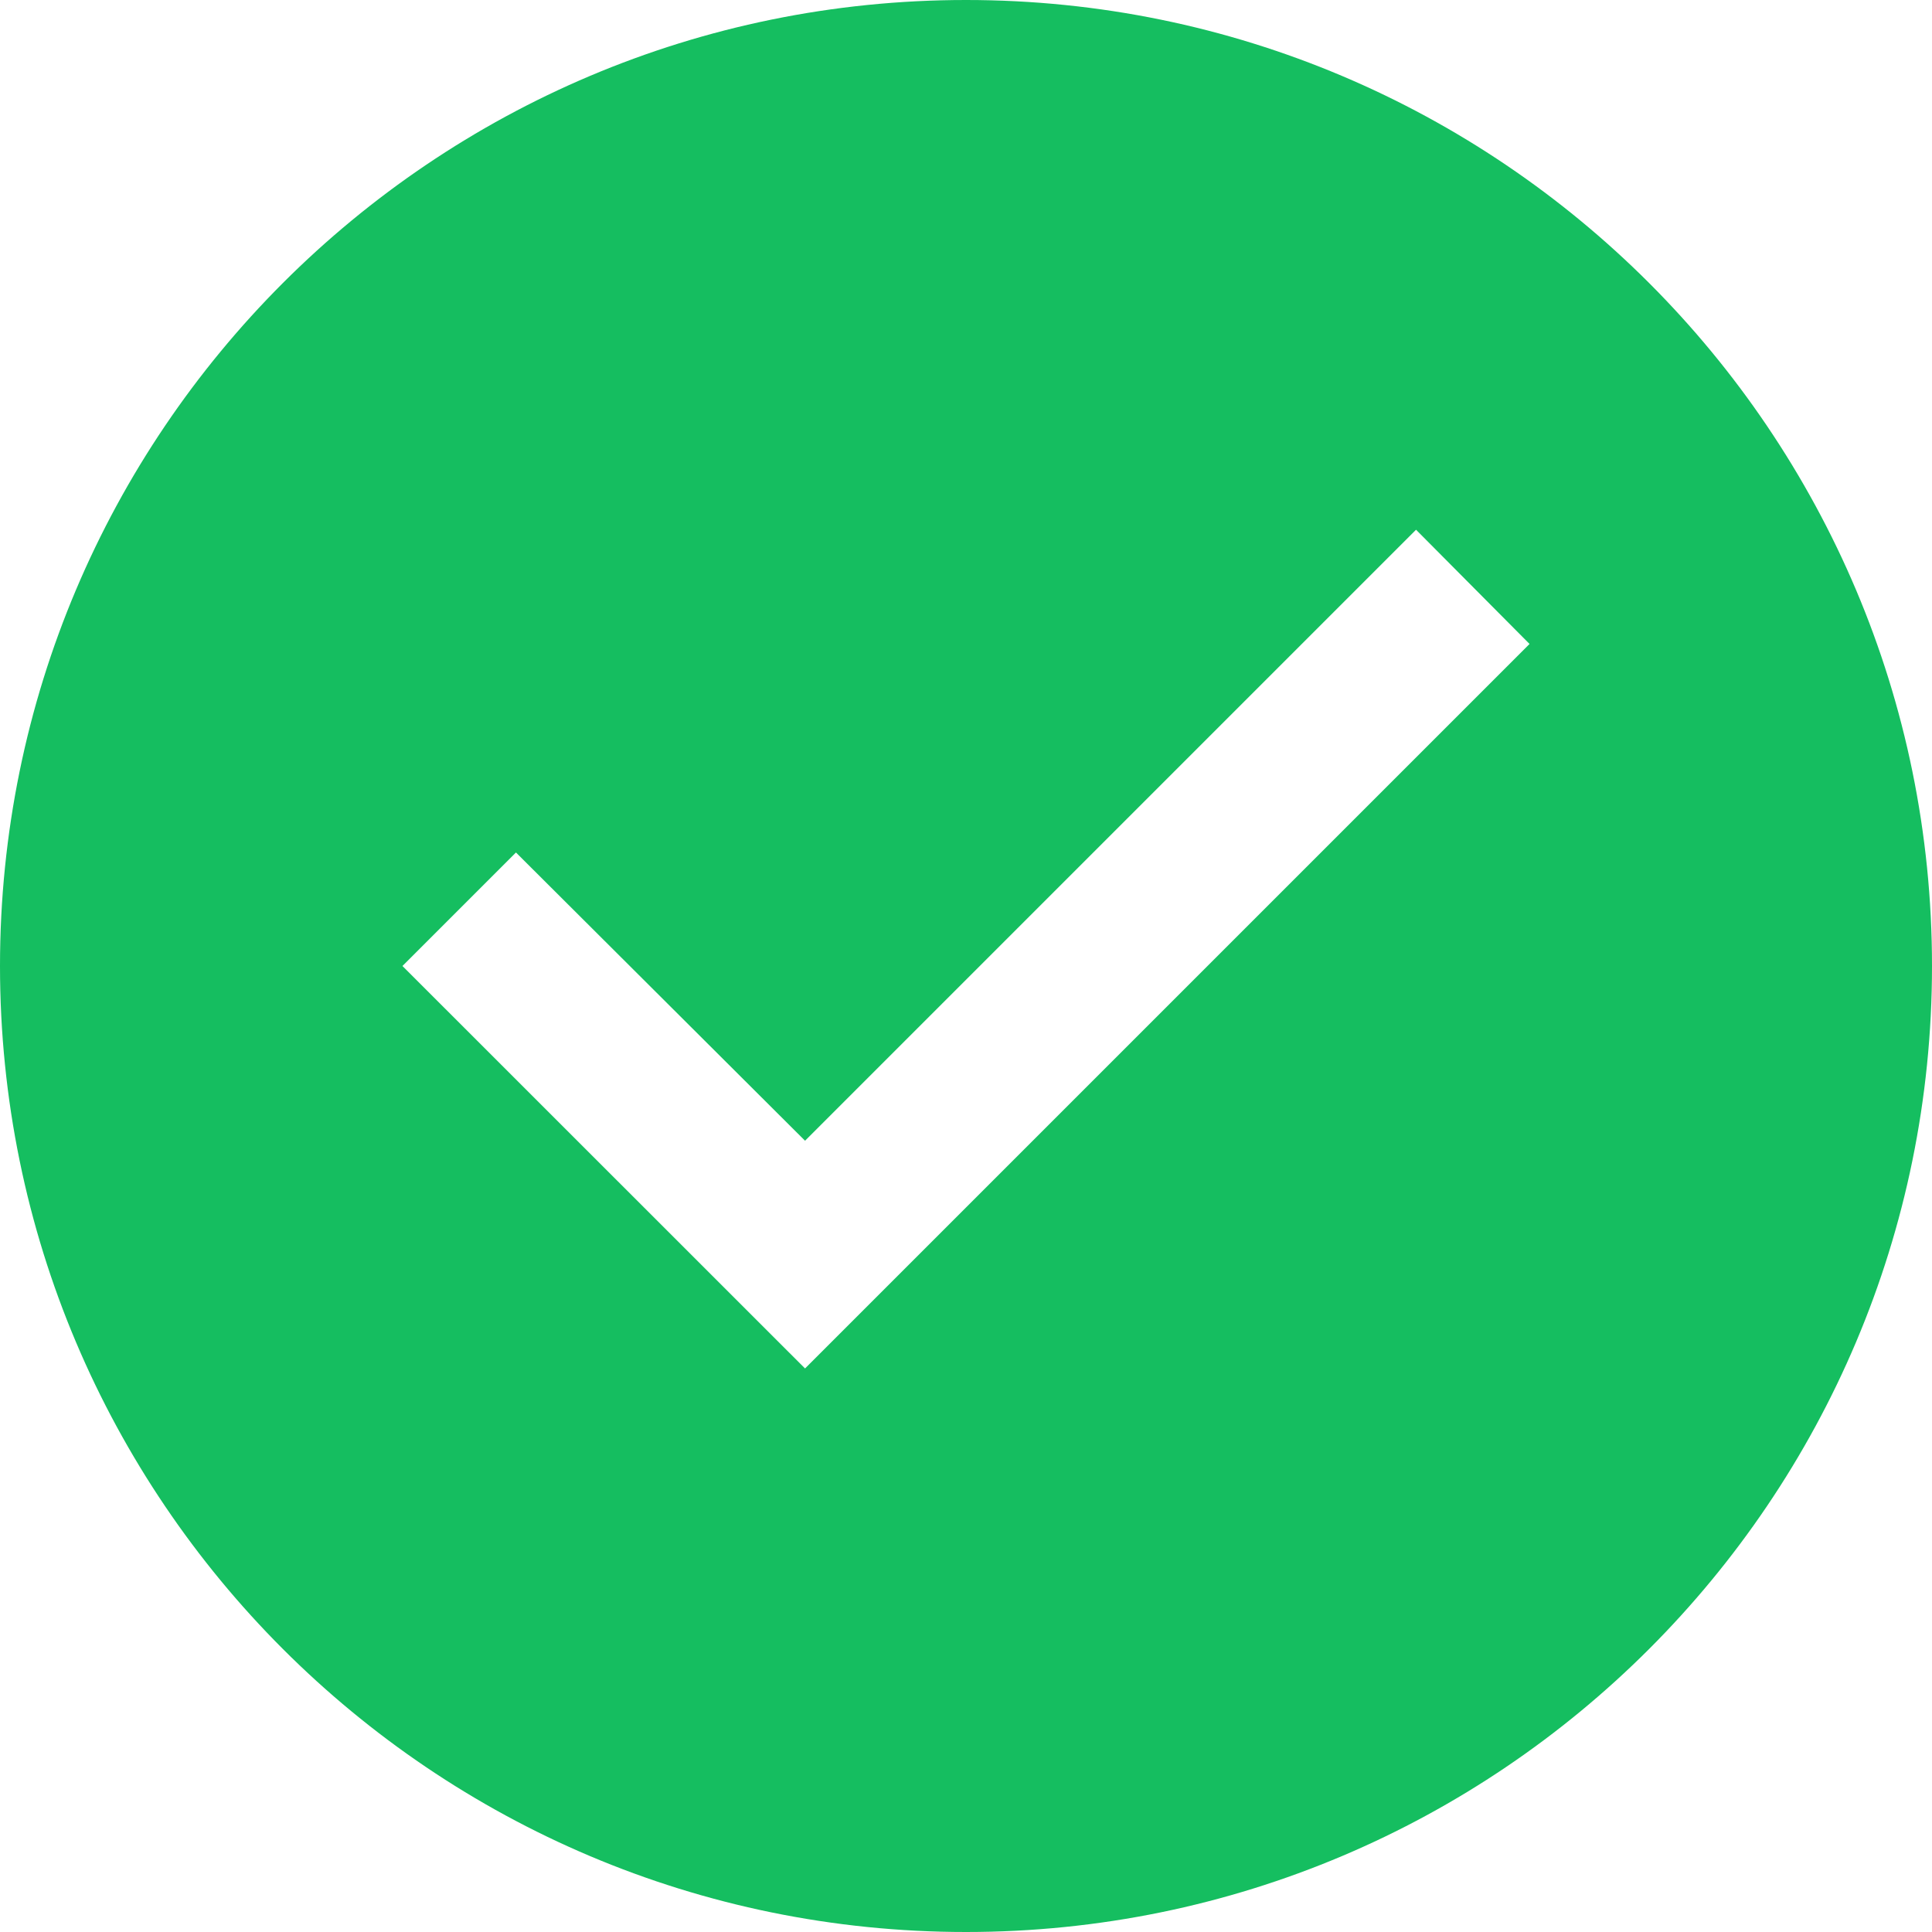<svg xmlns="http://www.w3.org/2000/svg" width="16" height="16" fill="none" viewBox="0 0 16 16"><path fill="#15BE60" fill-rule="evenodd" d="M8 16C12.418 16 16 12.418 16 8C16 3.582 12.418 0 8 0C3.582 0 0 3.582 0 8C0 12.418 3.582 16 8 16ZM6.667 11.333L3.333 8L4.273 7.06L6.667 9.447L11.727 4.387L12.667 5.333L6.667 11.333Z" clip-rule="evenodd"/></svg>